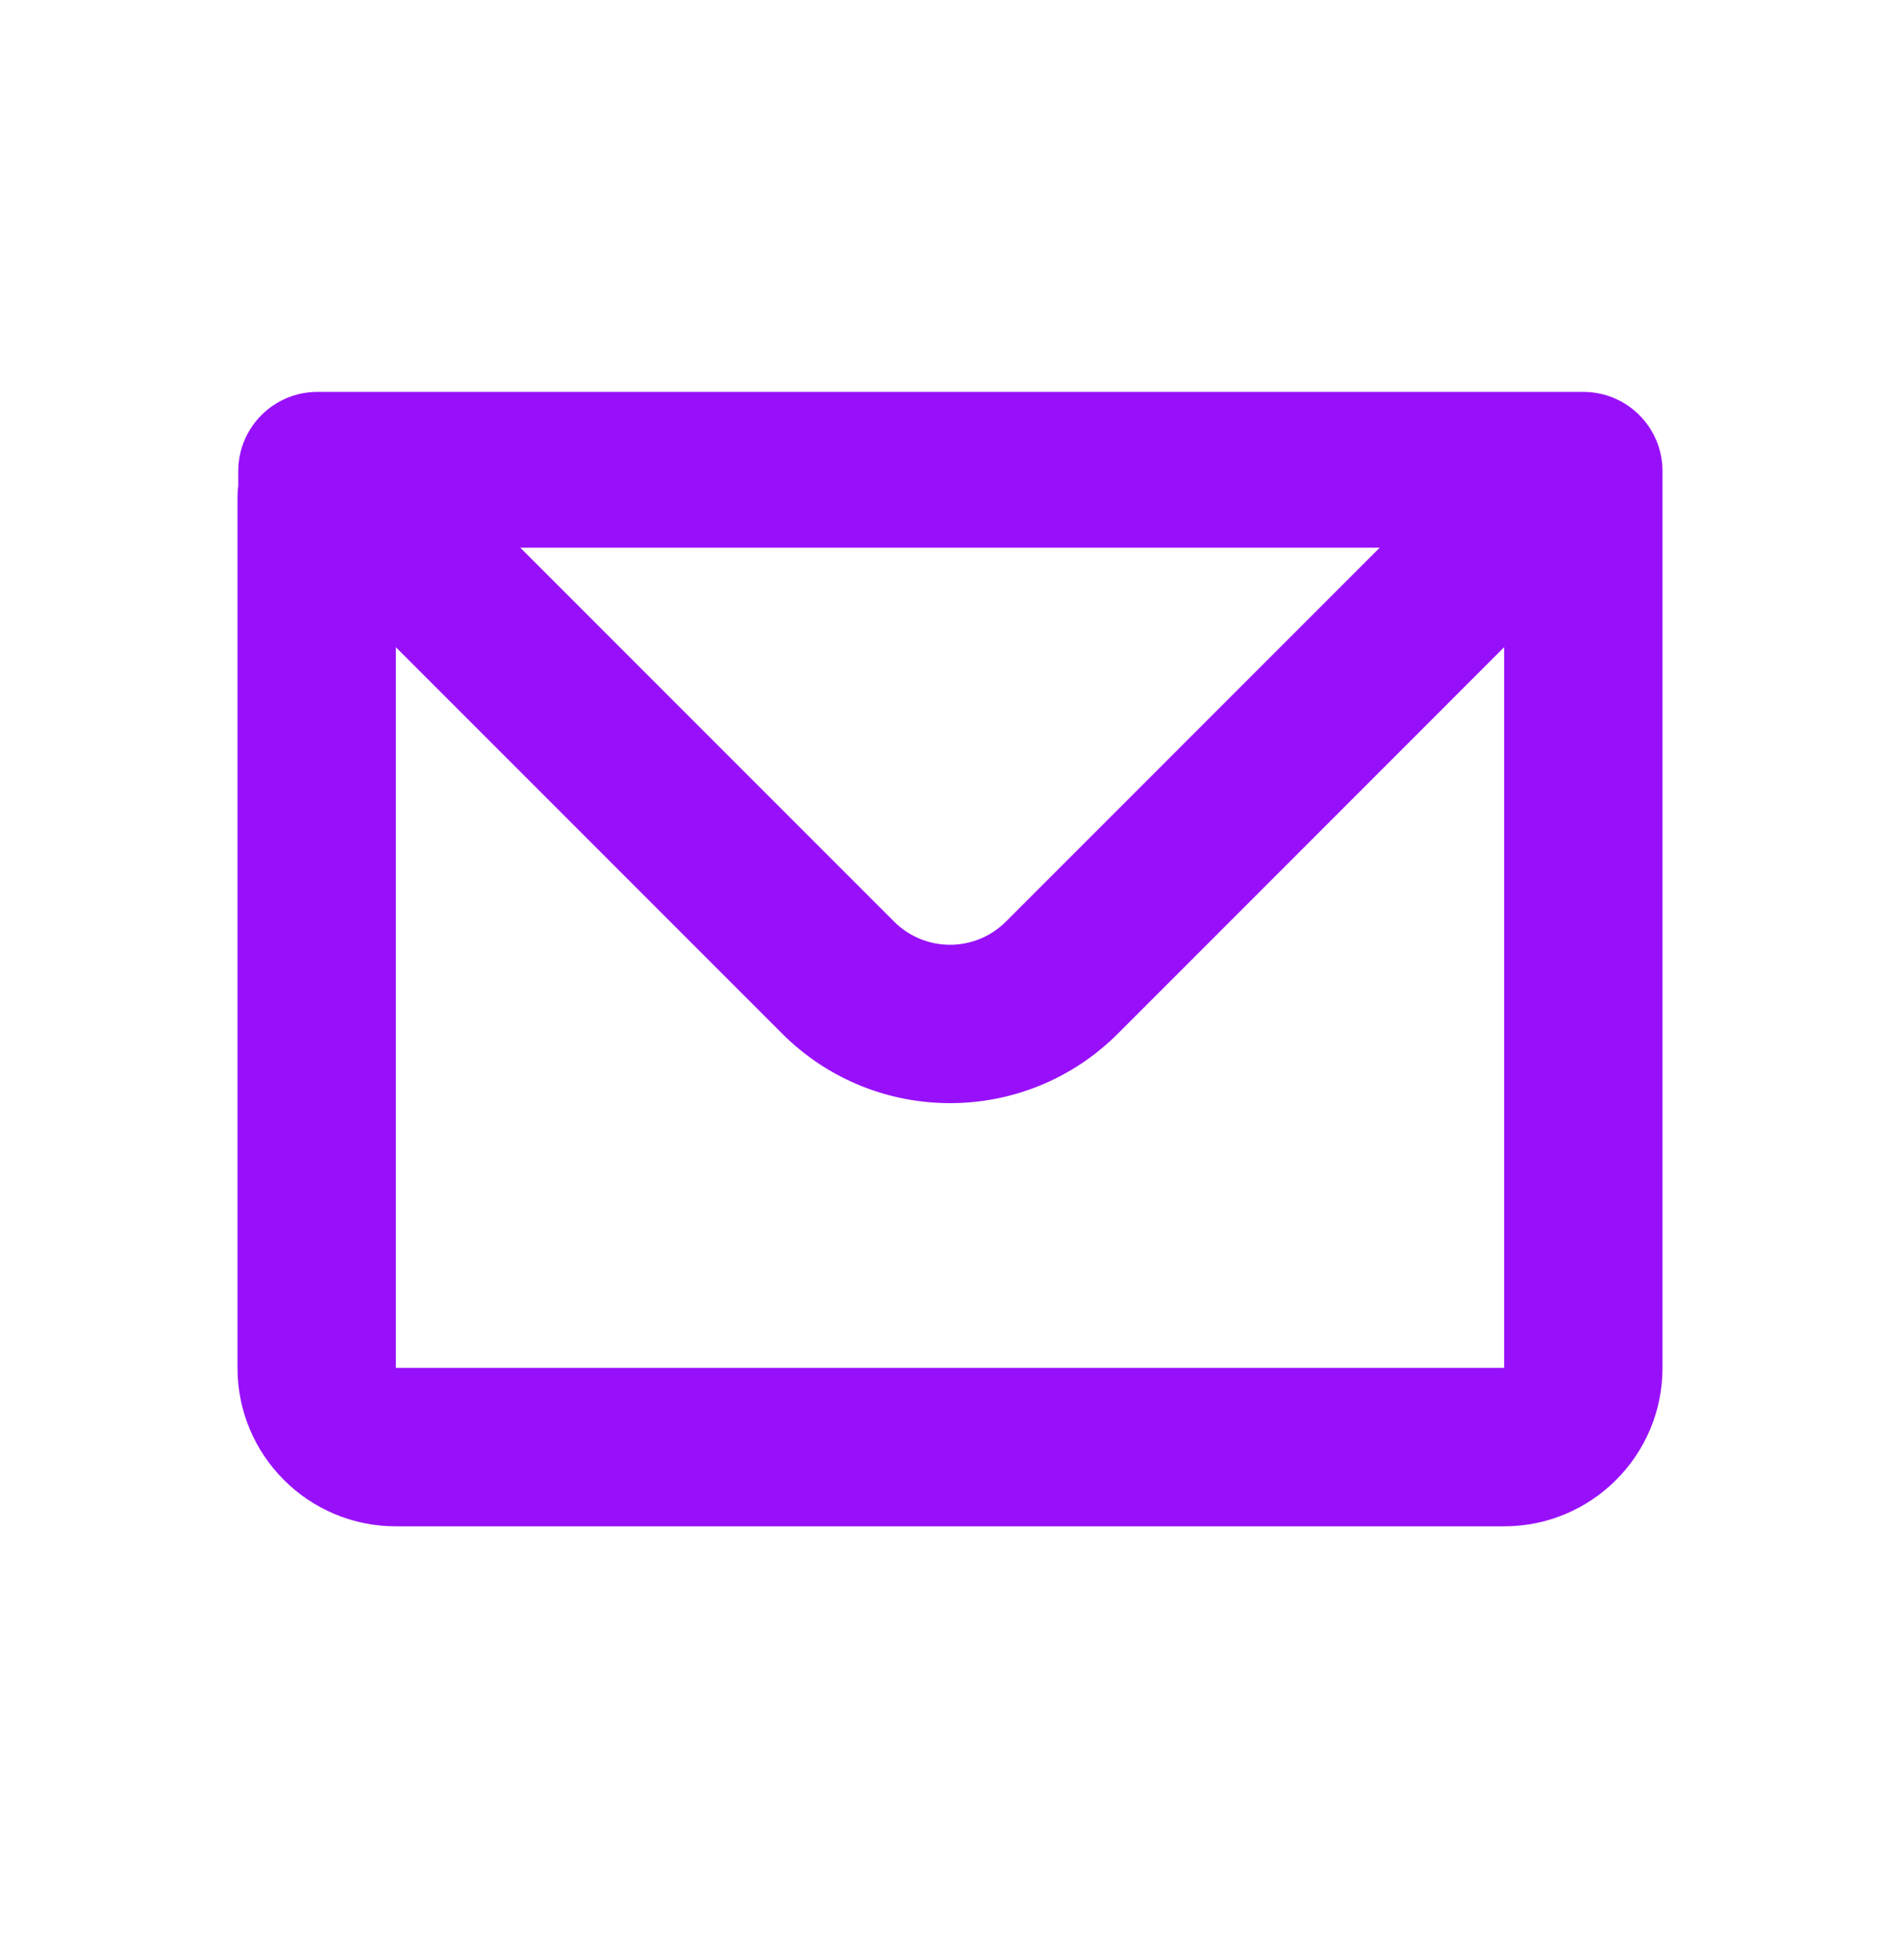 <svg width="32" height="33" viewBox="0 0 32 33" fill="none" xmlns="http://www.w3.org/2000/svg">
<path fill-rule="evenodd" clip-rule="evenodd" d="M4.013 7.931C4.013 7.195 4.61 6.598 5.346 6.598H26.667C27.403 6.598 28 7.195 28 7.931V23.03C28 24.503 26.806 25.697 25.333 25.697H6.667C5.194 25.697 4 24.503 4 23.03V8.363C4 8.3 4.004 8.237 4.013 8.176V7.931ZM6.667 10.896V23.03H25.333V10.896L18.829 17.401C17.267 18.963 14.734 18.963 13.172 17.401L6.667 10.896ZM8.763 9.221H23.237L16.943 15.515C16.422 16.036 15.578 16.036 15.057 15.515L8.763 9.221Z" fill="#9810FA"/>
</svg>
